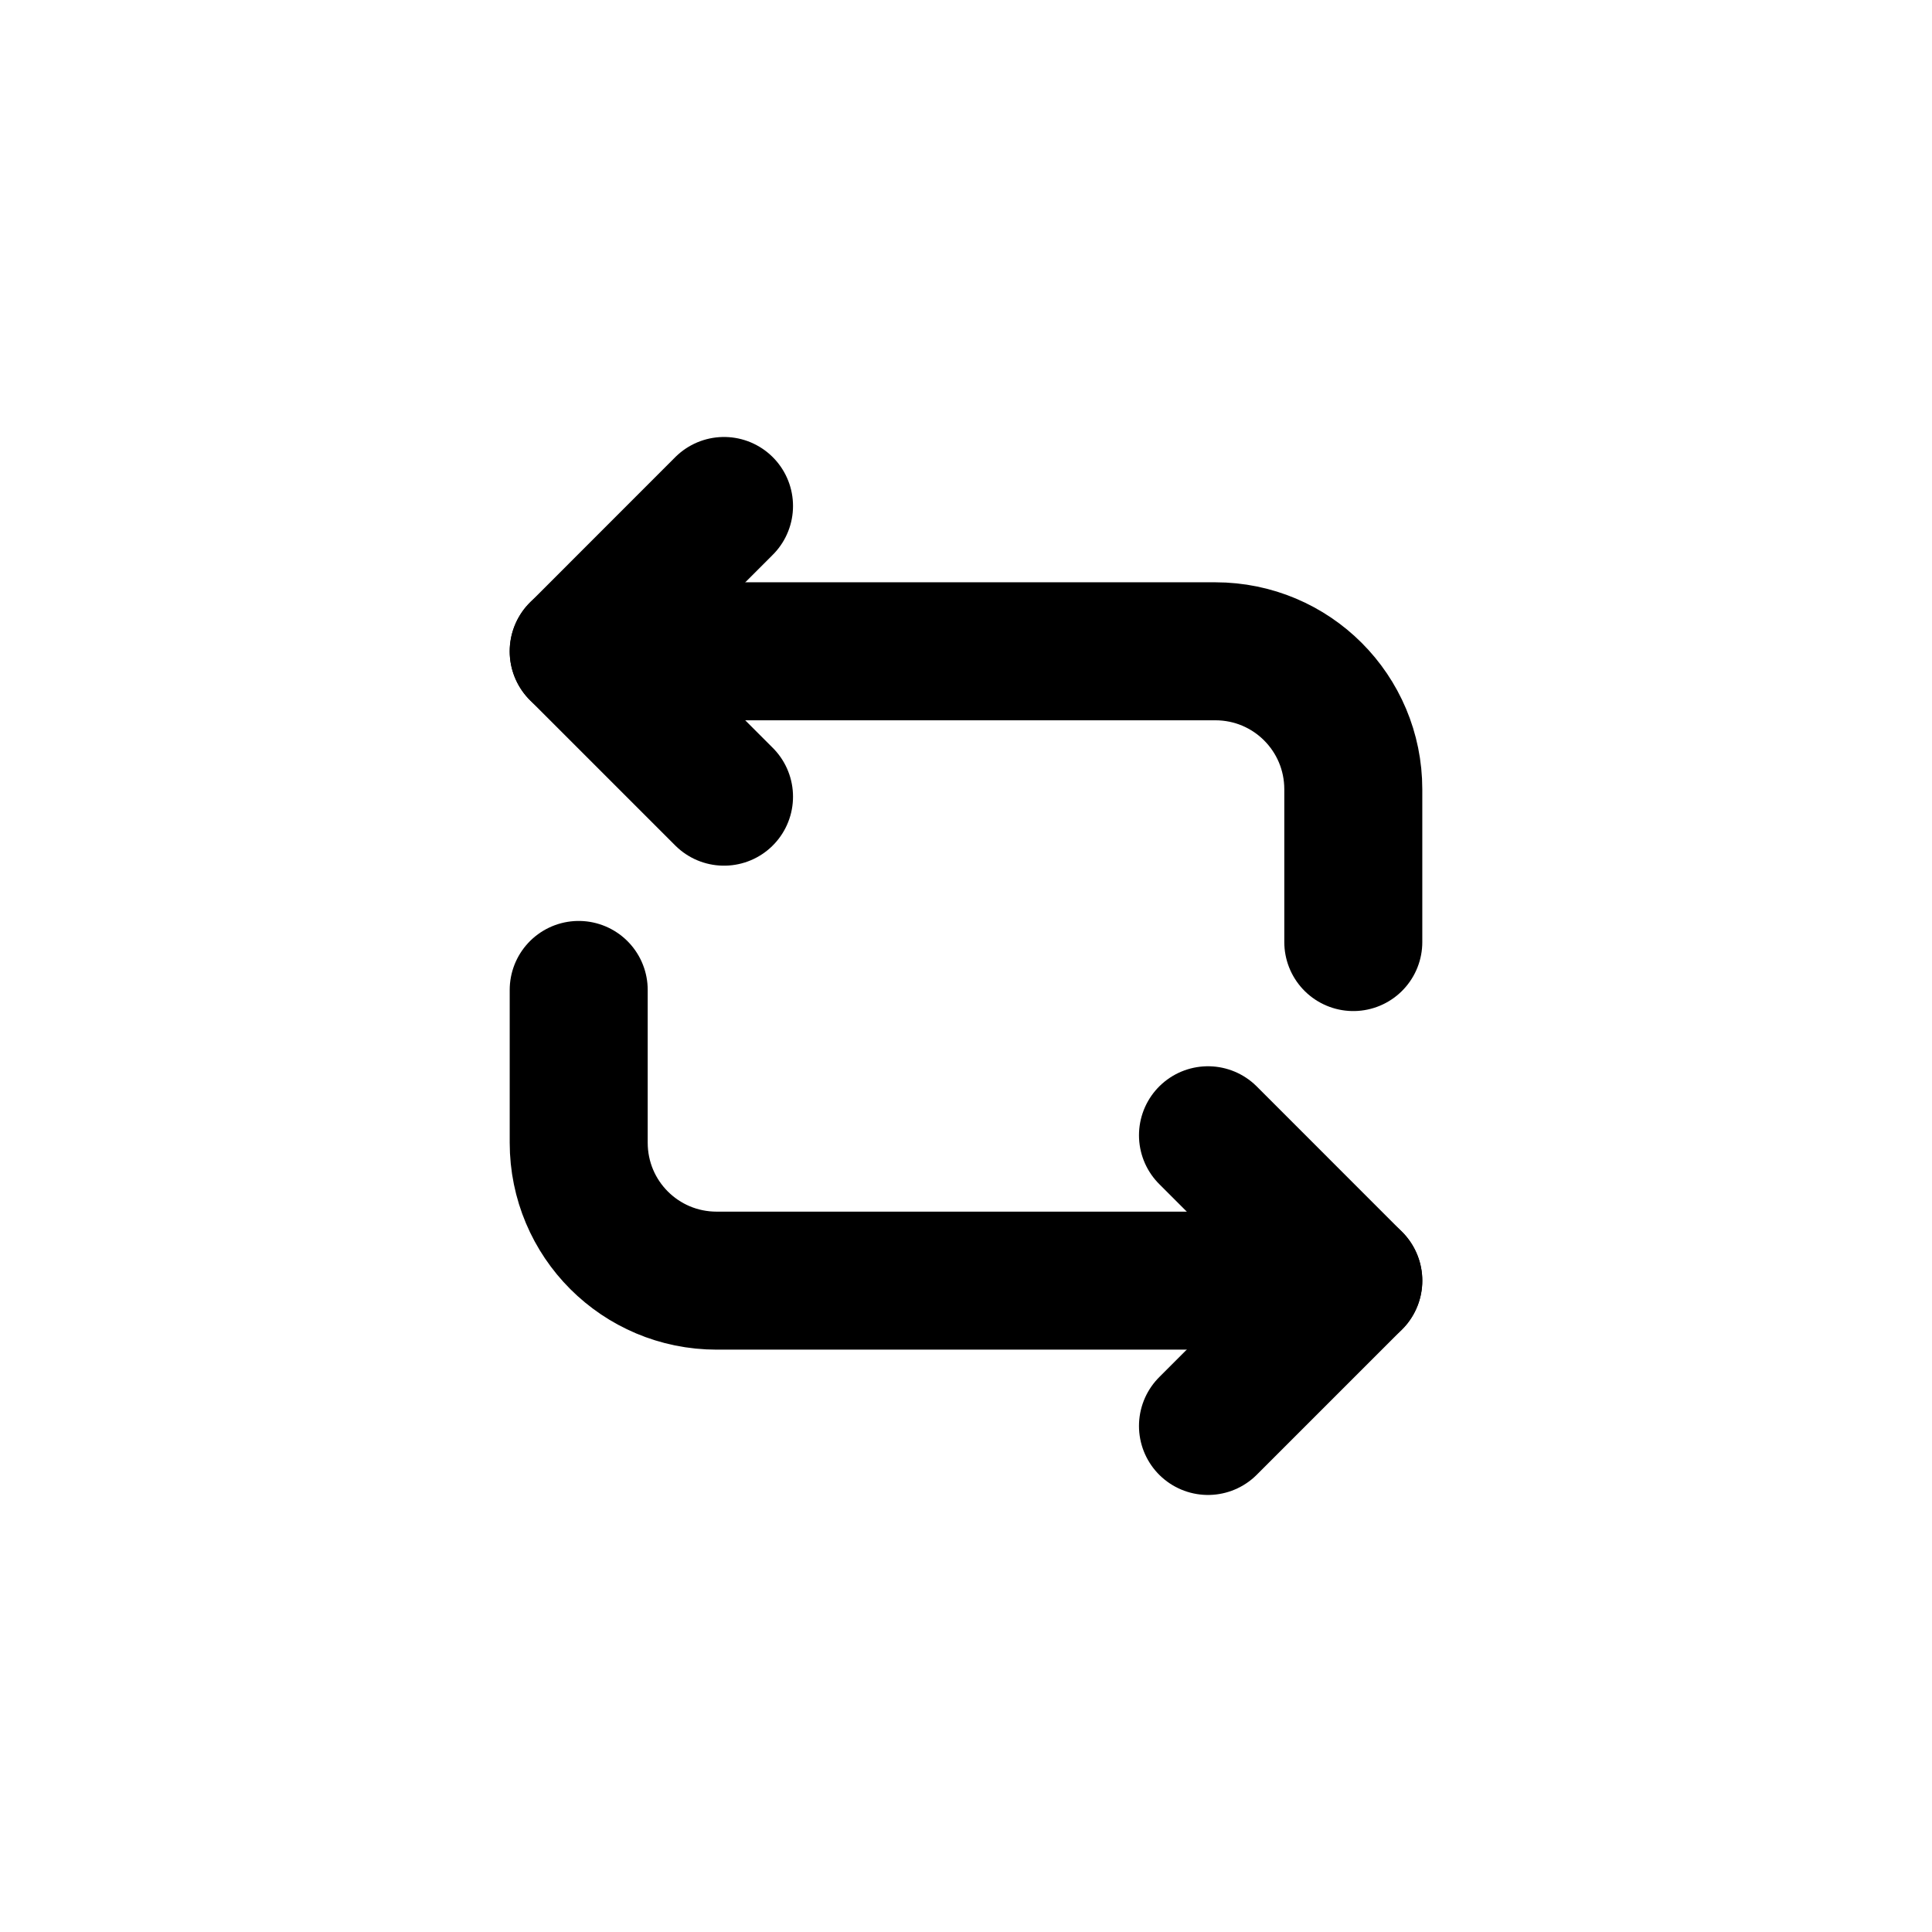 <svg width="28" height="28" viewBox="0 0 28 28" fill="none" xmlns="http://www.w3.org/2000/svg">
    <path d="M8.387 9.439H17.613C18.72 9.439 19.613 10.333 19.613 11.44V13.653"
        stroke="currentColor" stroke-width="2" stroke-miterlimit="10" stroke-linecap="round"
        stroke-linejoin="round" />
    <path d="M10.493 7.333L8.387 9.44L10.493 11.546" stroke="currentColor"
        stroke-width="2"
        stroke-miterlimit="10" stroke-linecap="round" stroke-linejoin="round" />
    <path d="M19.613 18.56H10.387C9.28 18.56 8.387 17.667 8.387 16.56V14.347"
        stroke="currentColor" stroke-width="2" stroke-miterlimit="10" stroke-linecap="round"
        stroke-linejoin="round" />
    <path d="M17.507 20.666L19.613 18.56L17.507 16.453" stroke="currentColor"
        stroke-width="2"
        stroke-miterlimit="10" stroke-linecap="round" stroke-linejoin="round" />
</svg>